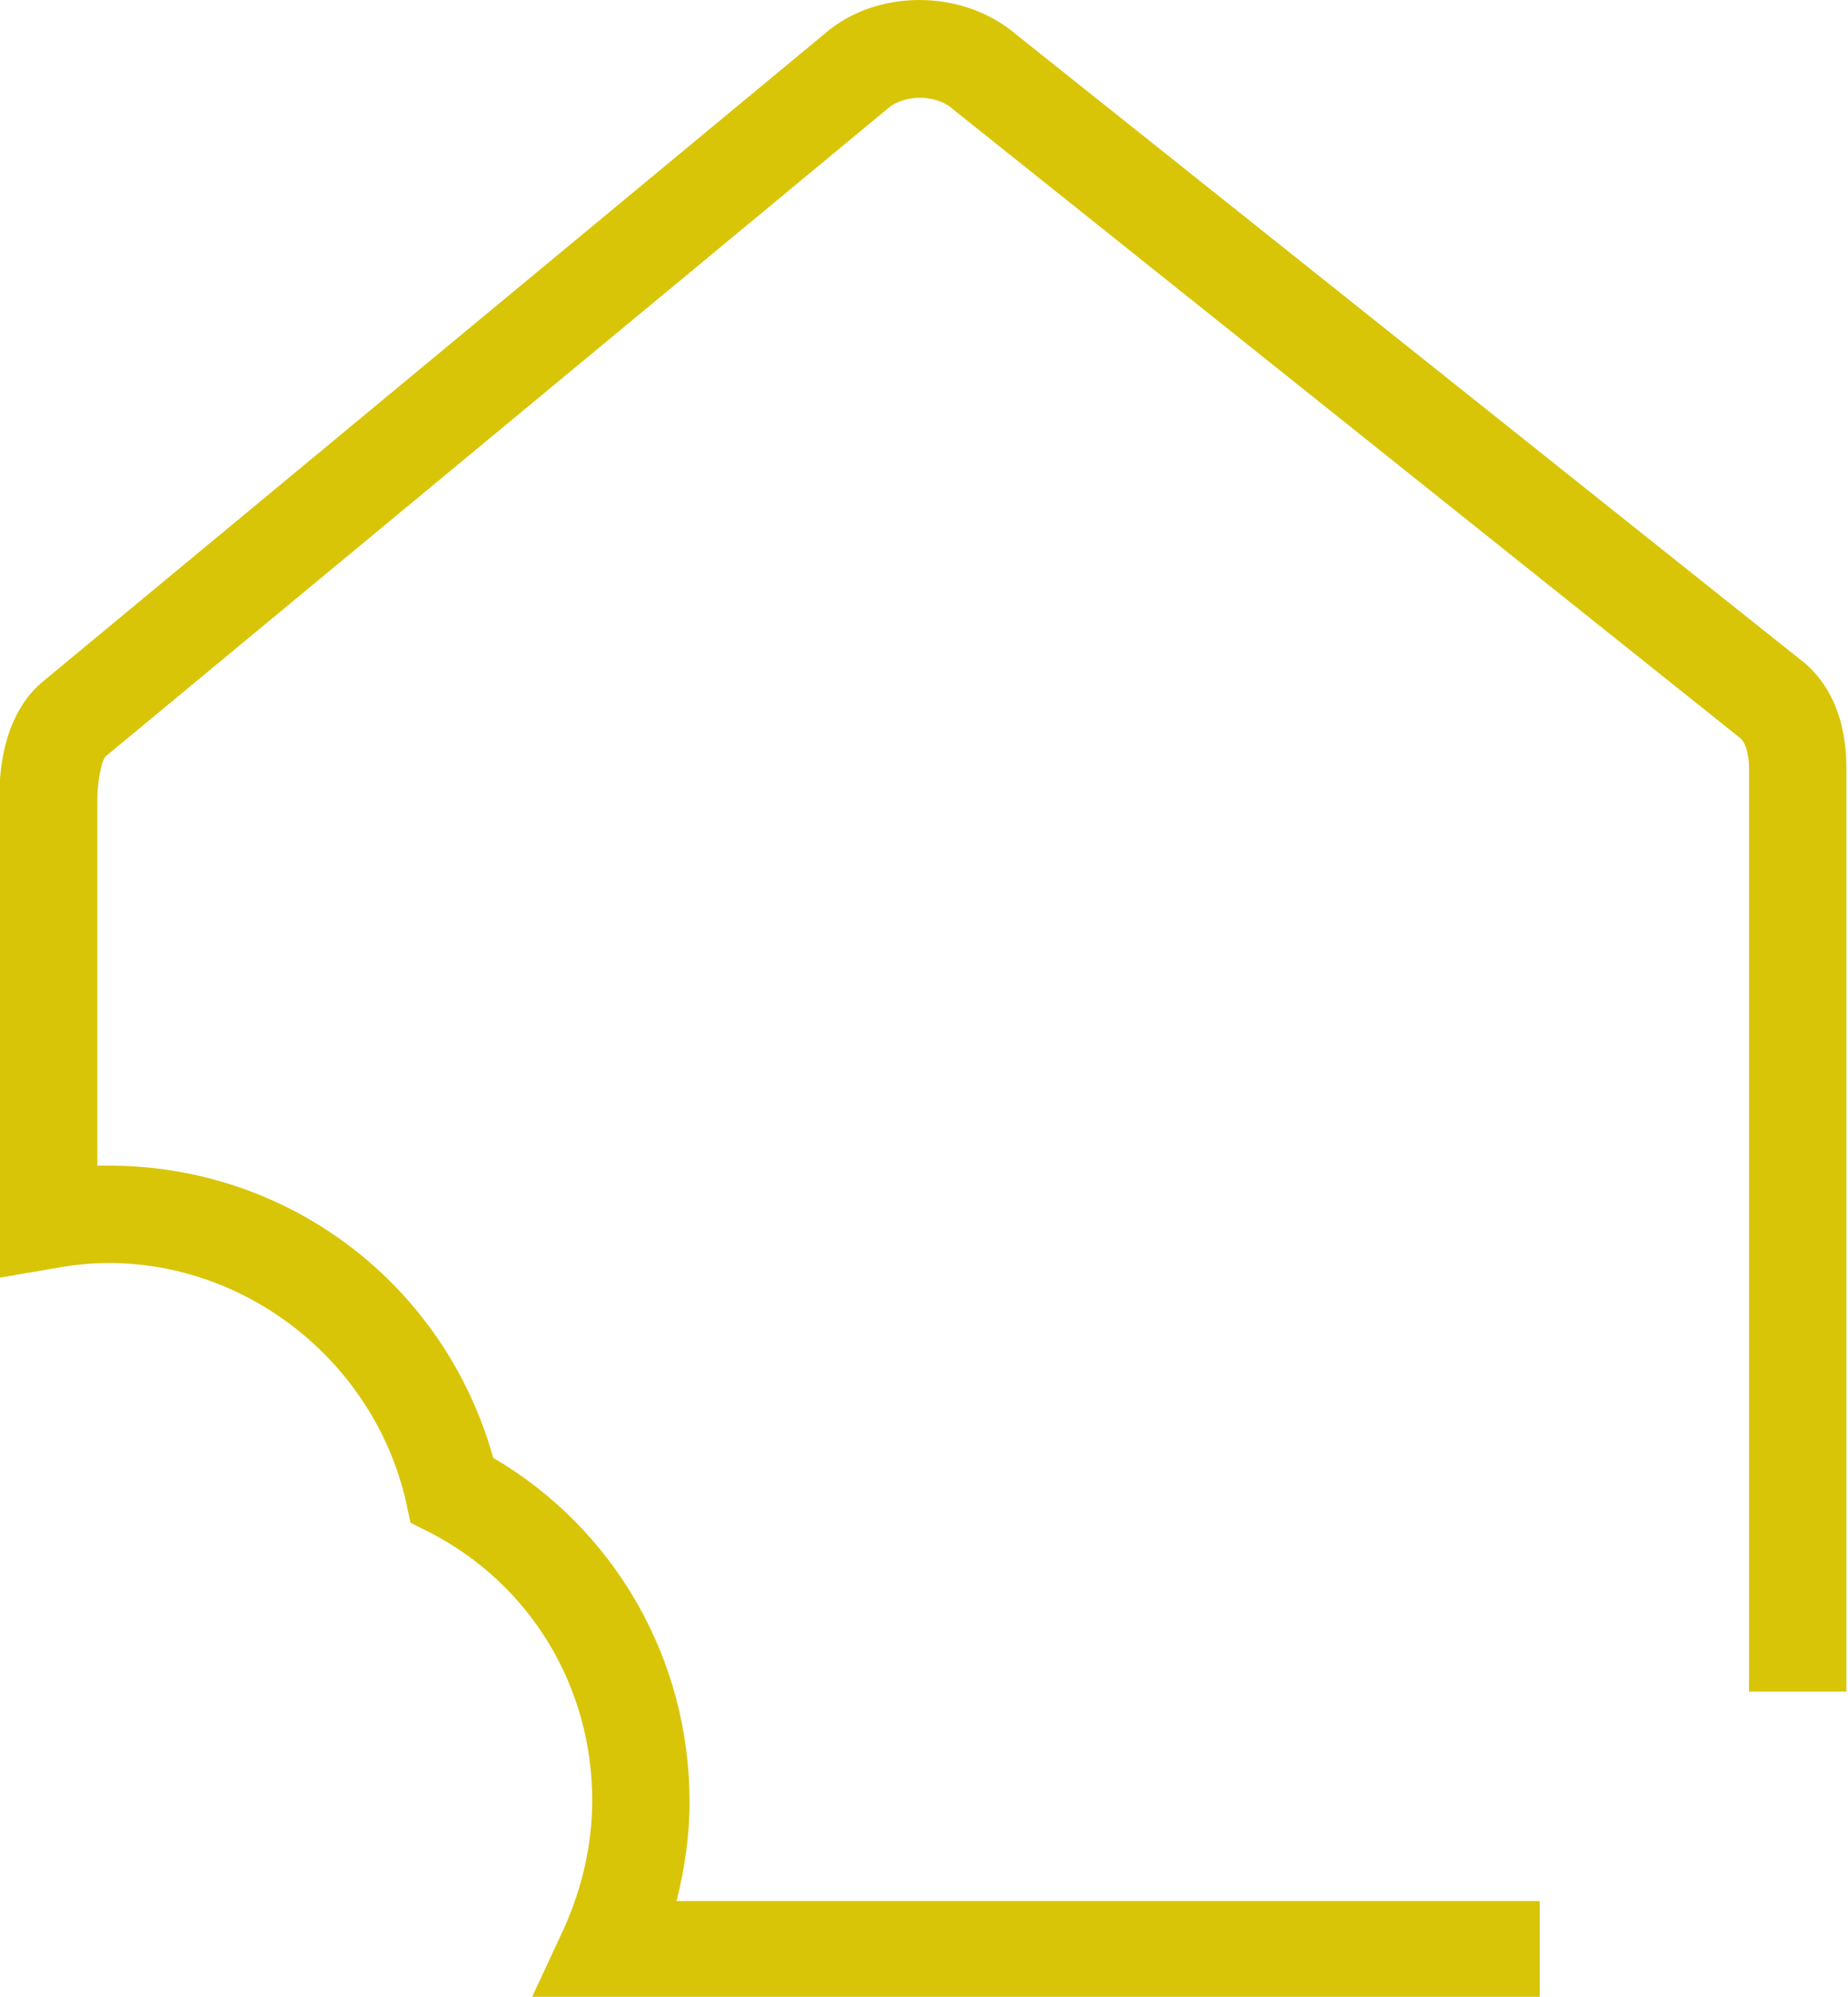 <svg version="1.1" id="图层_1" x="0px" y="0px" width="113.9px" height="123px" viewBox="0 0 113.9 123" enable-background="new 0 0 113.9 123" xml:space="preserve" xmlns:xml="http://www.w3.org/XML/1998/namespace" xmlns="http://www.w3.org/2000/svg" xmlns:xlink="http://www.w3.org/1999/xlink">
  <path fill="#D9C508" d="M94.9,123H32.8l2-4.3c1.1-2.5,1.7-5.1,1.7-7.8c0-7-3.8-13.3-10-16.5l-1.2-0.6L25,92.4
	c-2-8.5-9.7-14.6-18.3-14.6c-1,0-2.1,0.1-3.2,0.3L0,78.7V49.6c-0.1-1.1-0.1-5.2,2.5-7.5l48.3-40c3.2-2.8,8.5-2.8,11.8,0l48.7,38.8
	c2.6,2.3,2.5,5.8,2.5,6.7v56.6h-6V47.3c0-0.5-0.1-1.4-0.5-1.8L58.7,6.7c-1-0.9-3-0.9-4,0L6.5,46.6C6.2,47,6,48.3,6,49.3v0.2v22.3
	c0.2,0,0.4,0,0.7,0c11.1,0,20.7,7.3,23.7,18c7.5,4.4,12.1,12.4,12.1,21.2c0,2.1-0.3,4.1-0.8,6.1h53.2V123L94.9,123z" class="color c1"/>
</svg>